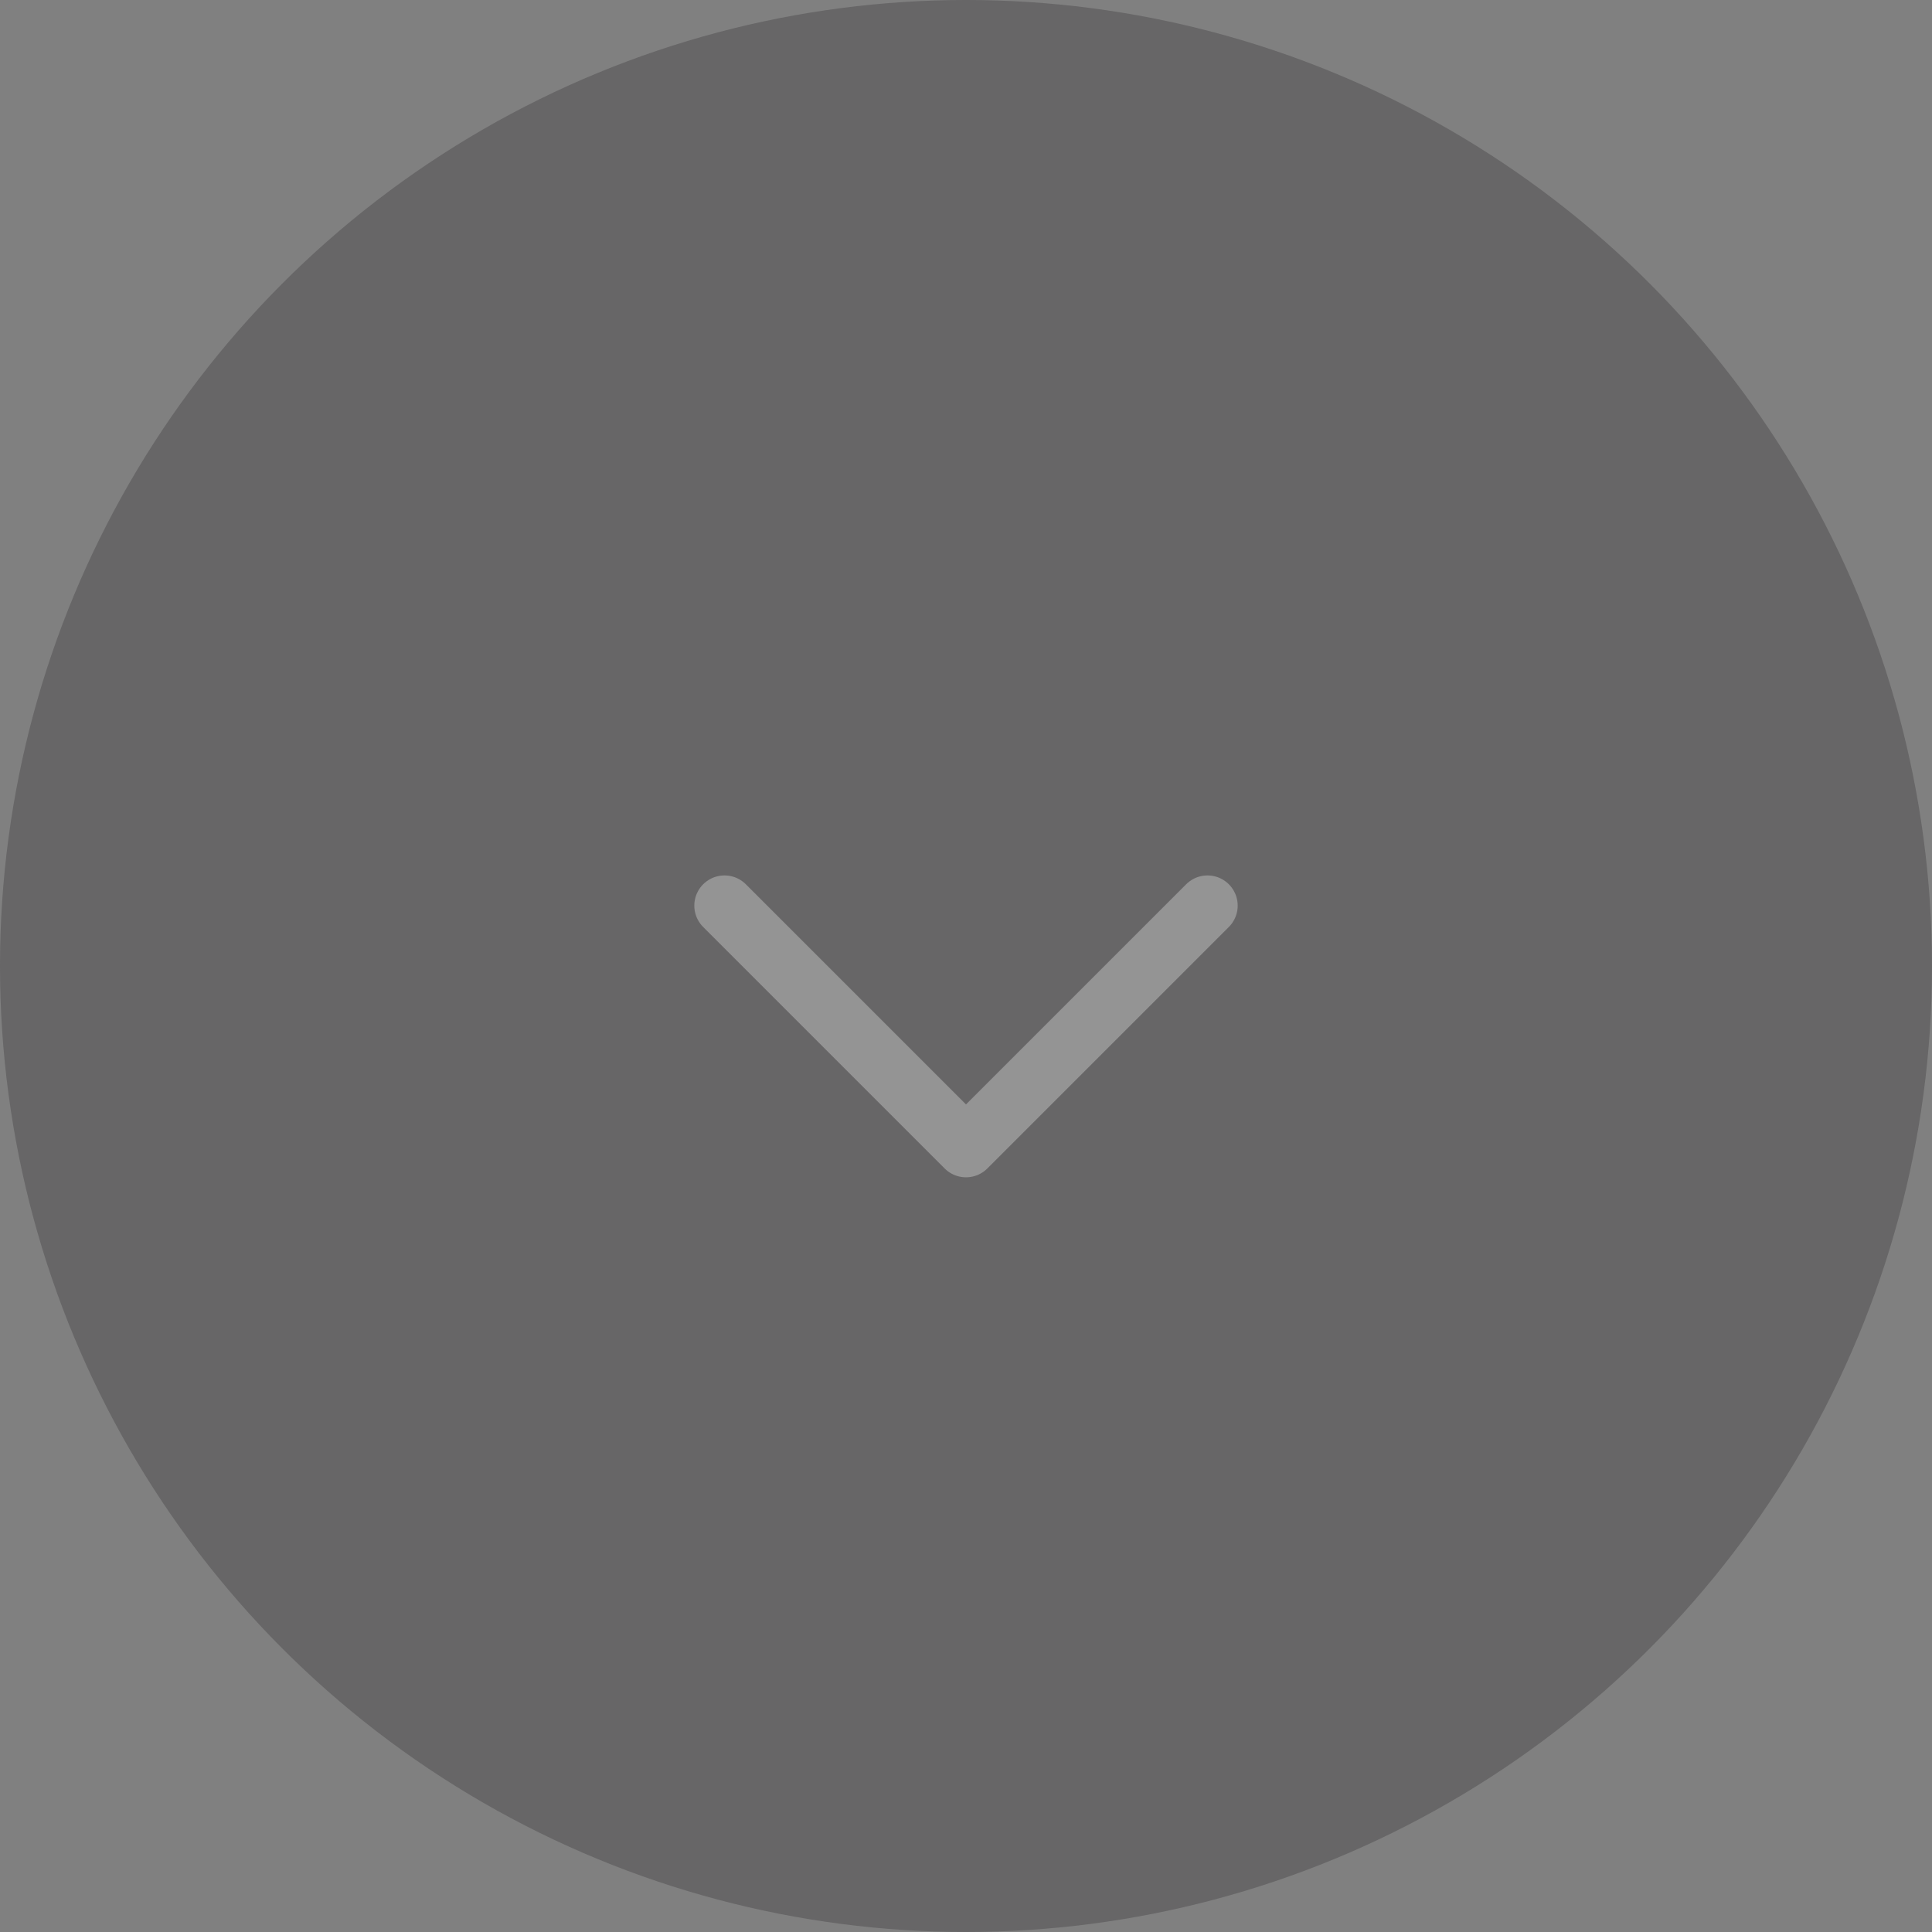 <svg width="64" height="64" viewBox="0 0 64 64" fill="none" xmlns="http://www.w3.org/2000/svg">
<rect x="0" y="0" width="64" height="64" fill="#808080" stroke="none"/>
<circle opacity="0.3" cx="32" cy="32" r="32" fill="#2C2A2E"/>
<path opacity="0.3" d="M24 30L32 38L40 30" stroke="white" stroke-width="2" stroke-linecap="round" stroke-linejoin="round"/>
</svg>
